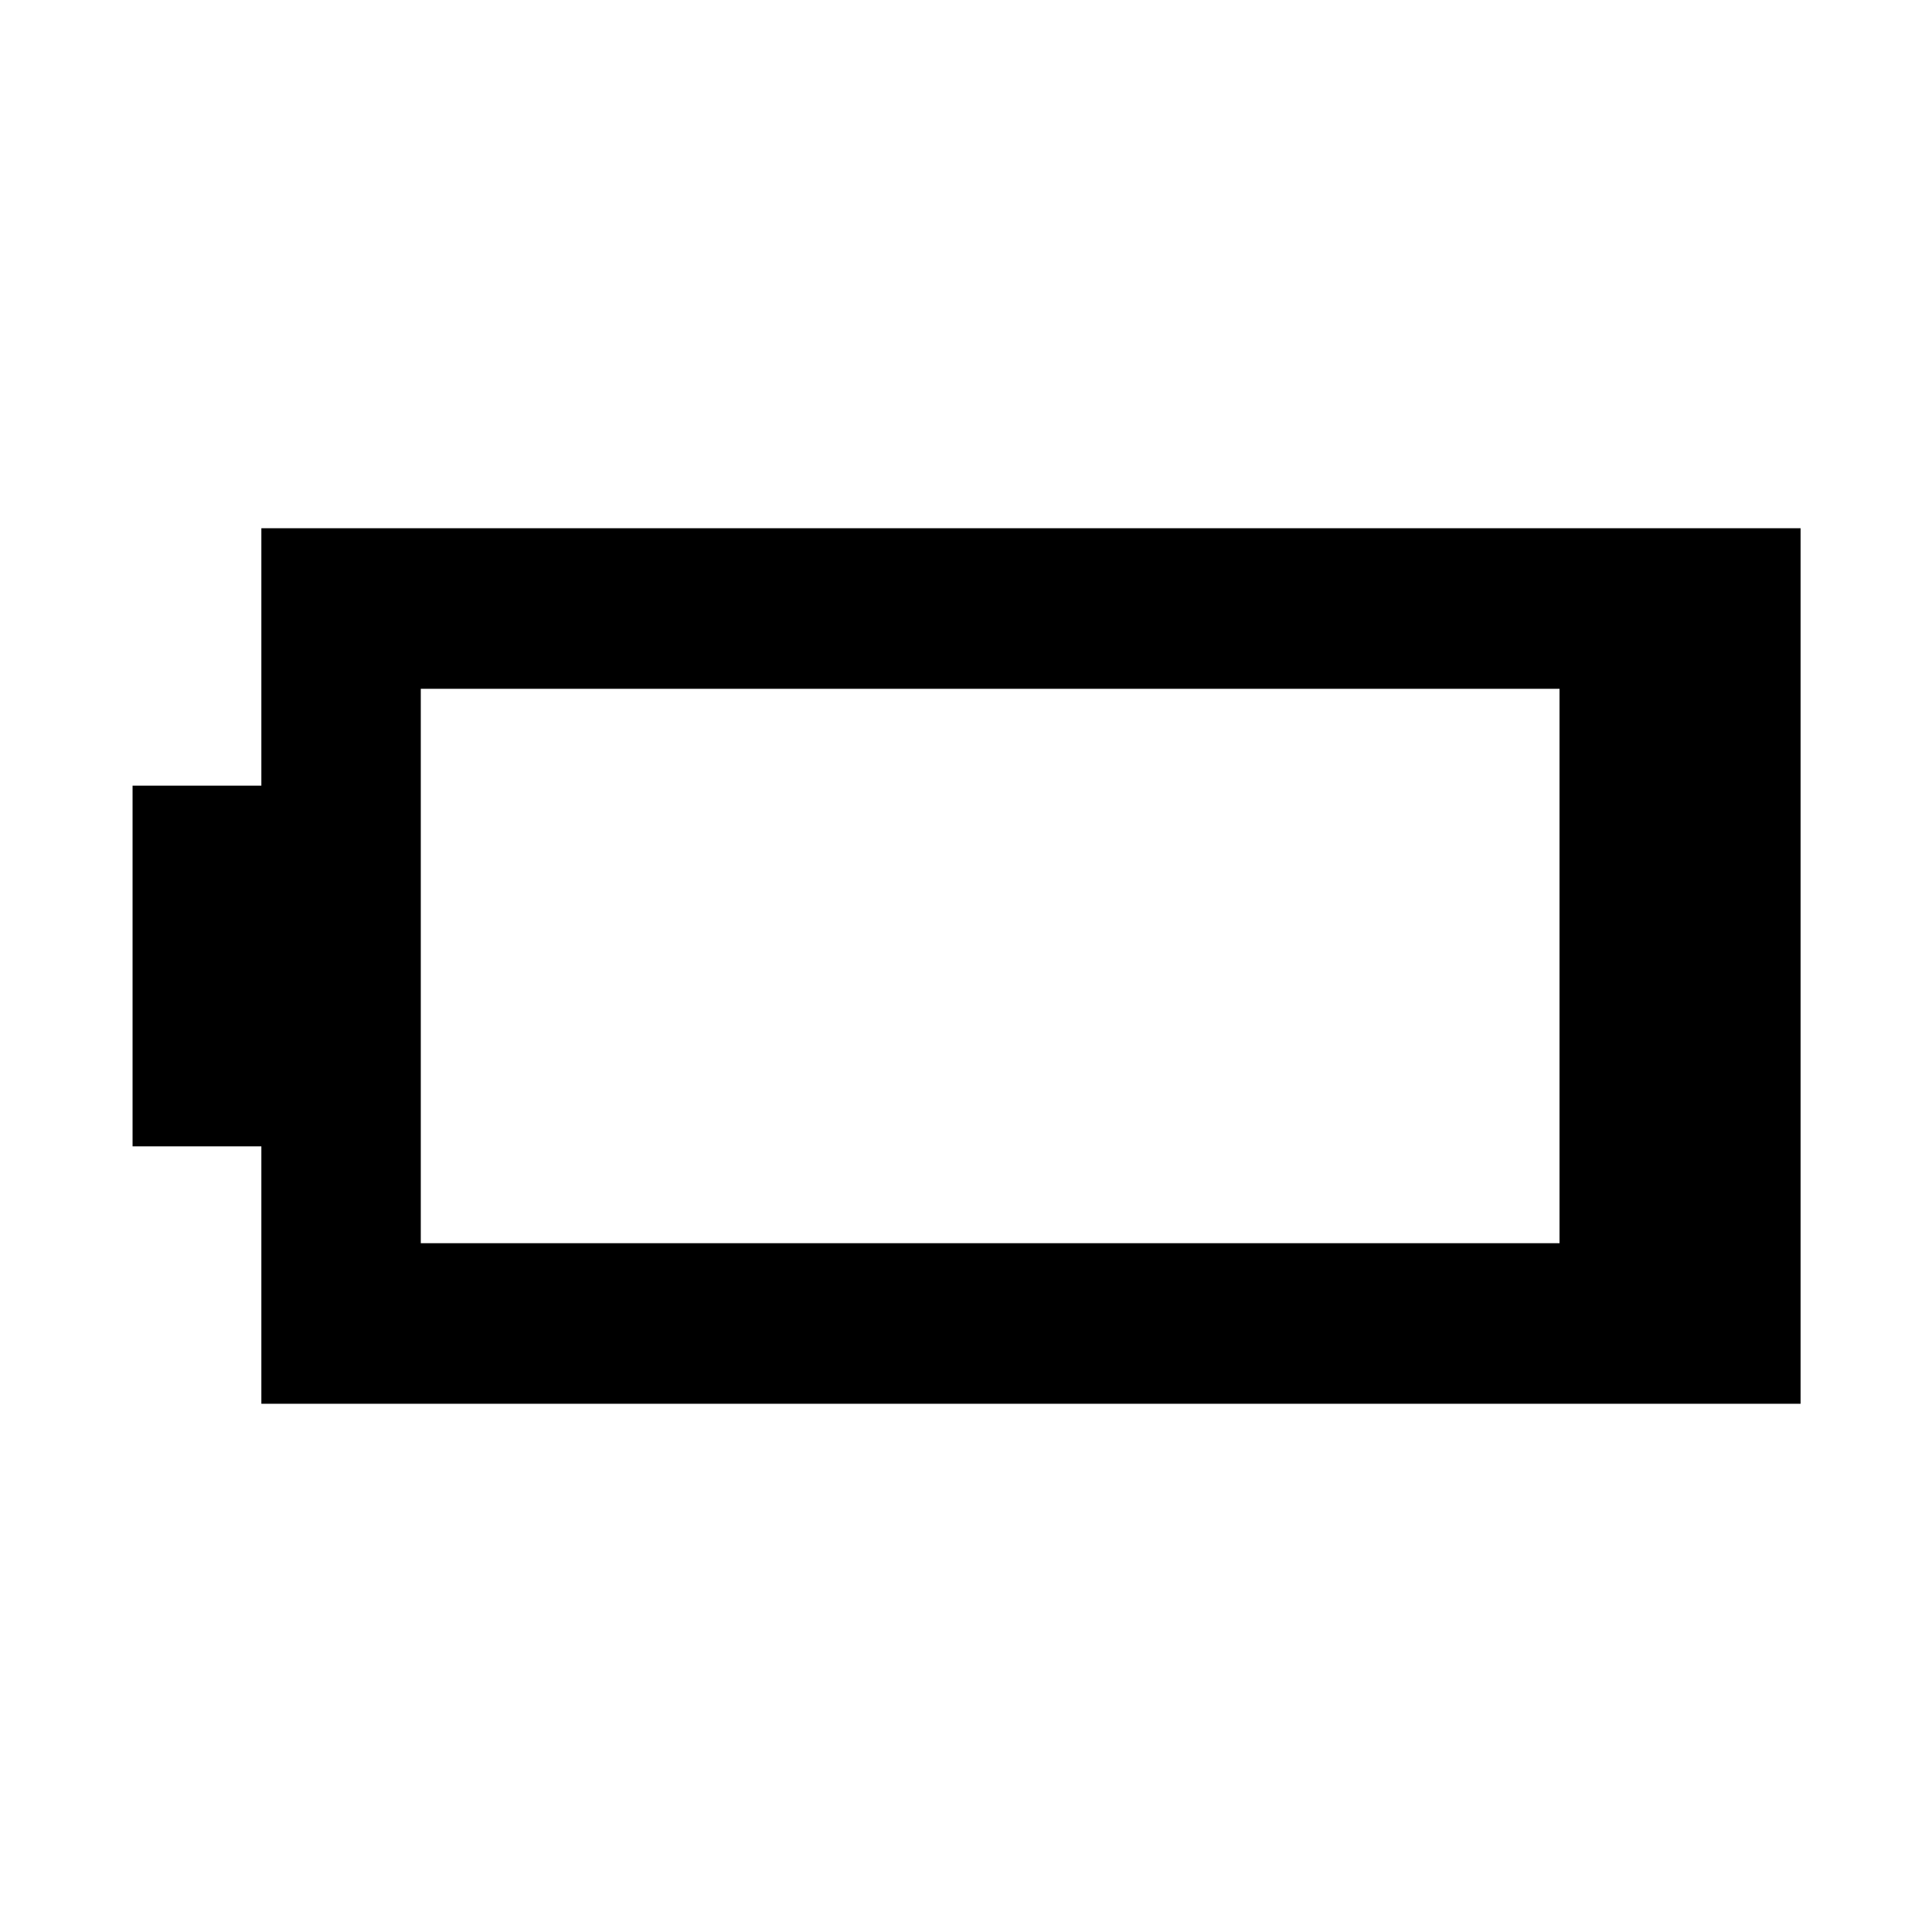 <svg xmlns="http://www.w3.org/2000/svg" width="48" height="48" viewBox="0 -960 960 960"><path d="M129.869-262.477v-127.914h-64v-179.218h64v-127.914h764.827v435.046H129.869Zm79.218-79.784h565.826v-275.478H209.087v275.478Z"/></svg>